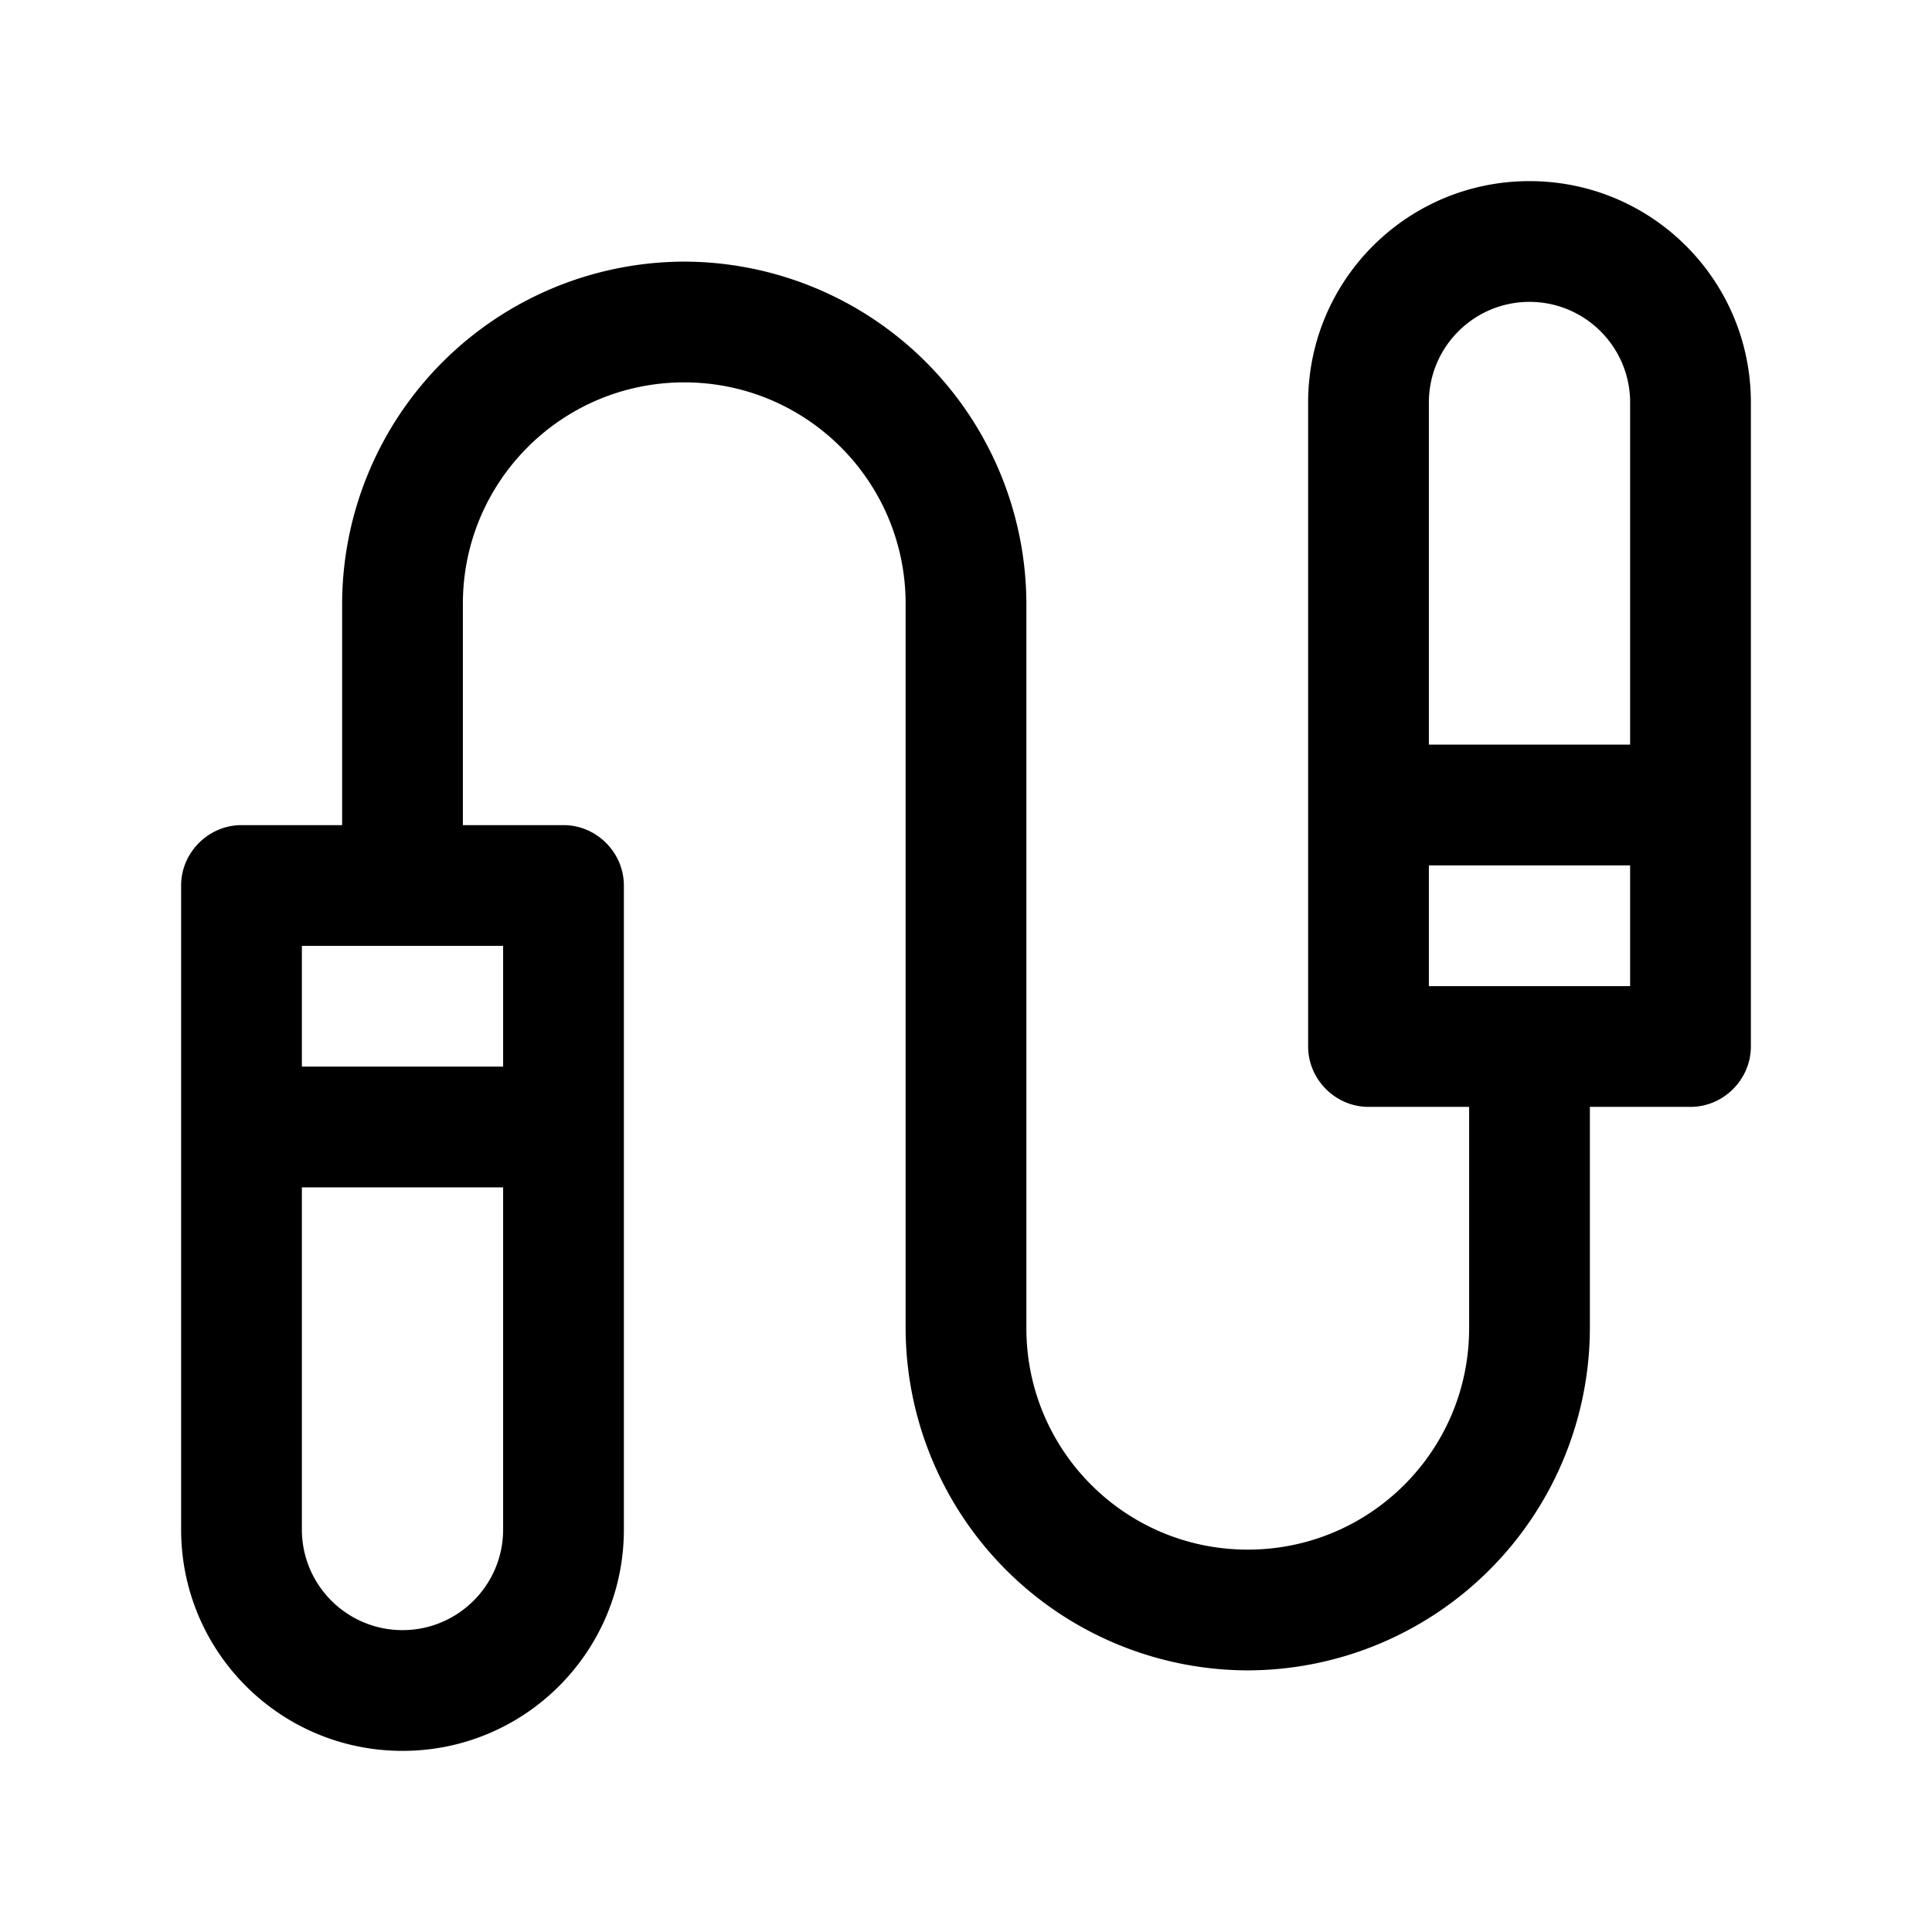 <svg xmlns="http://www.w3.org/2000/svg" width="24" height="24" fill="none"><path fill="currentColor" d="M19 2.25c-1.52 0-2.75 1.23-2.75 2.75v8c0 .41.34.75.75.75h1.25v2.75c0 1.52-1.23 2.75-2.75 2.75s-2.75-1.23-2.75-2.75v-9A4.26 4.26 0 0 0 8.5 3.25 4.26 4.26 0 0 0 4.25 7.5v2.75H3c-.41 0-.75.34-.75.75v8c0 1.52 1.23 2.75 2.75 2.75S7.75 20.52 7.75 19v-8c0-.41-.34-.75-.75-.75H5.75V7.5c0-1.52 1.23-2.75 2.75-2.75s2.75 1.23 2.75 2.75v9a4.26 4.26 0 0 0 4.25 4.25 4.26 4.26 0 0 0 4.25-4.25v-2.75H21c.41 0 .75-.34.75-.75V5c0-1.52-1.23-2.75-2.75-2.75m-14 18c-.69 0-1.25-.56-1.25-1.25v-4.25h2.5V19c0 .69-.56 1.25-1.25 1.25m1.25-7h-2.5v-1.5h2.5zM19 3.75c.69 0 1.25.56 1.25 1.25v4.25h-2.5V5c0-.69.56-1.25 1.25-1.25m-1.25 8.5v-1.5h2.5v1.5z"/></svg>